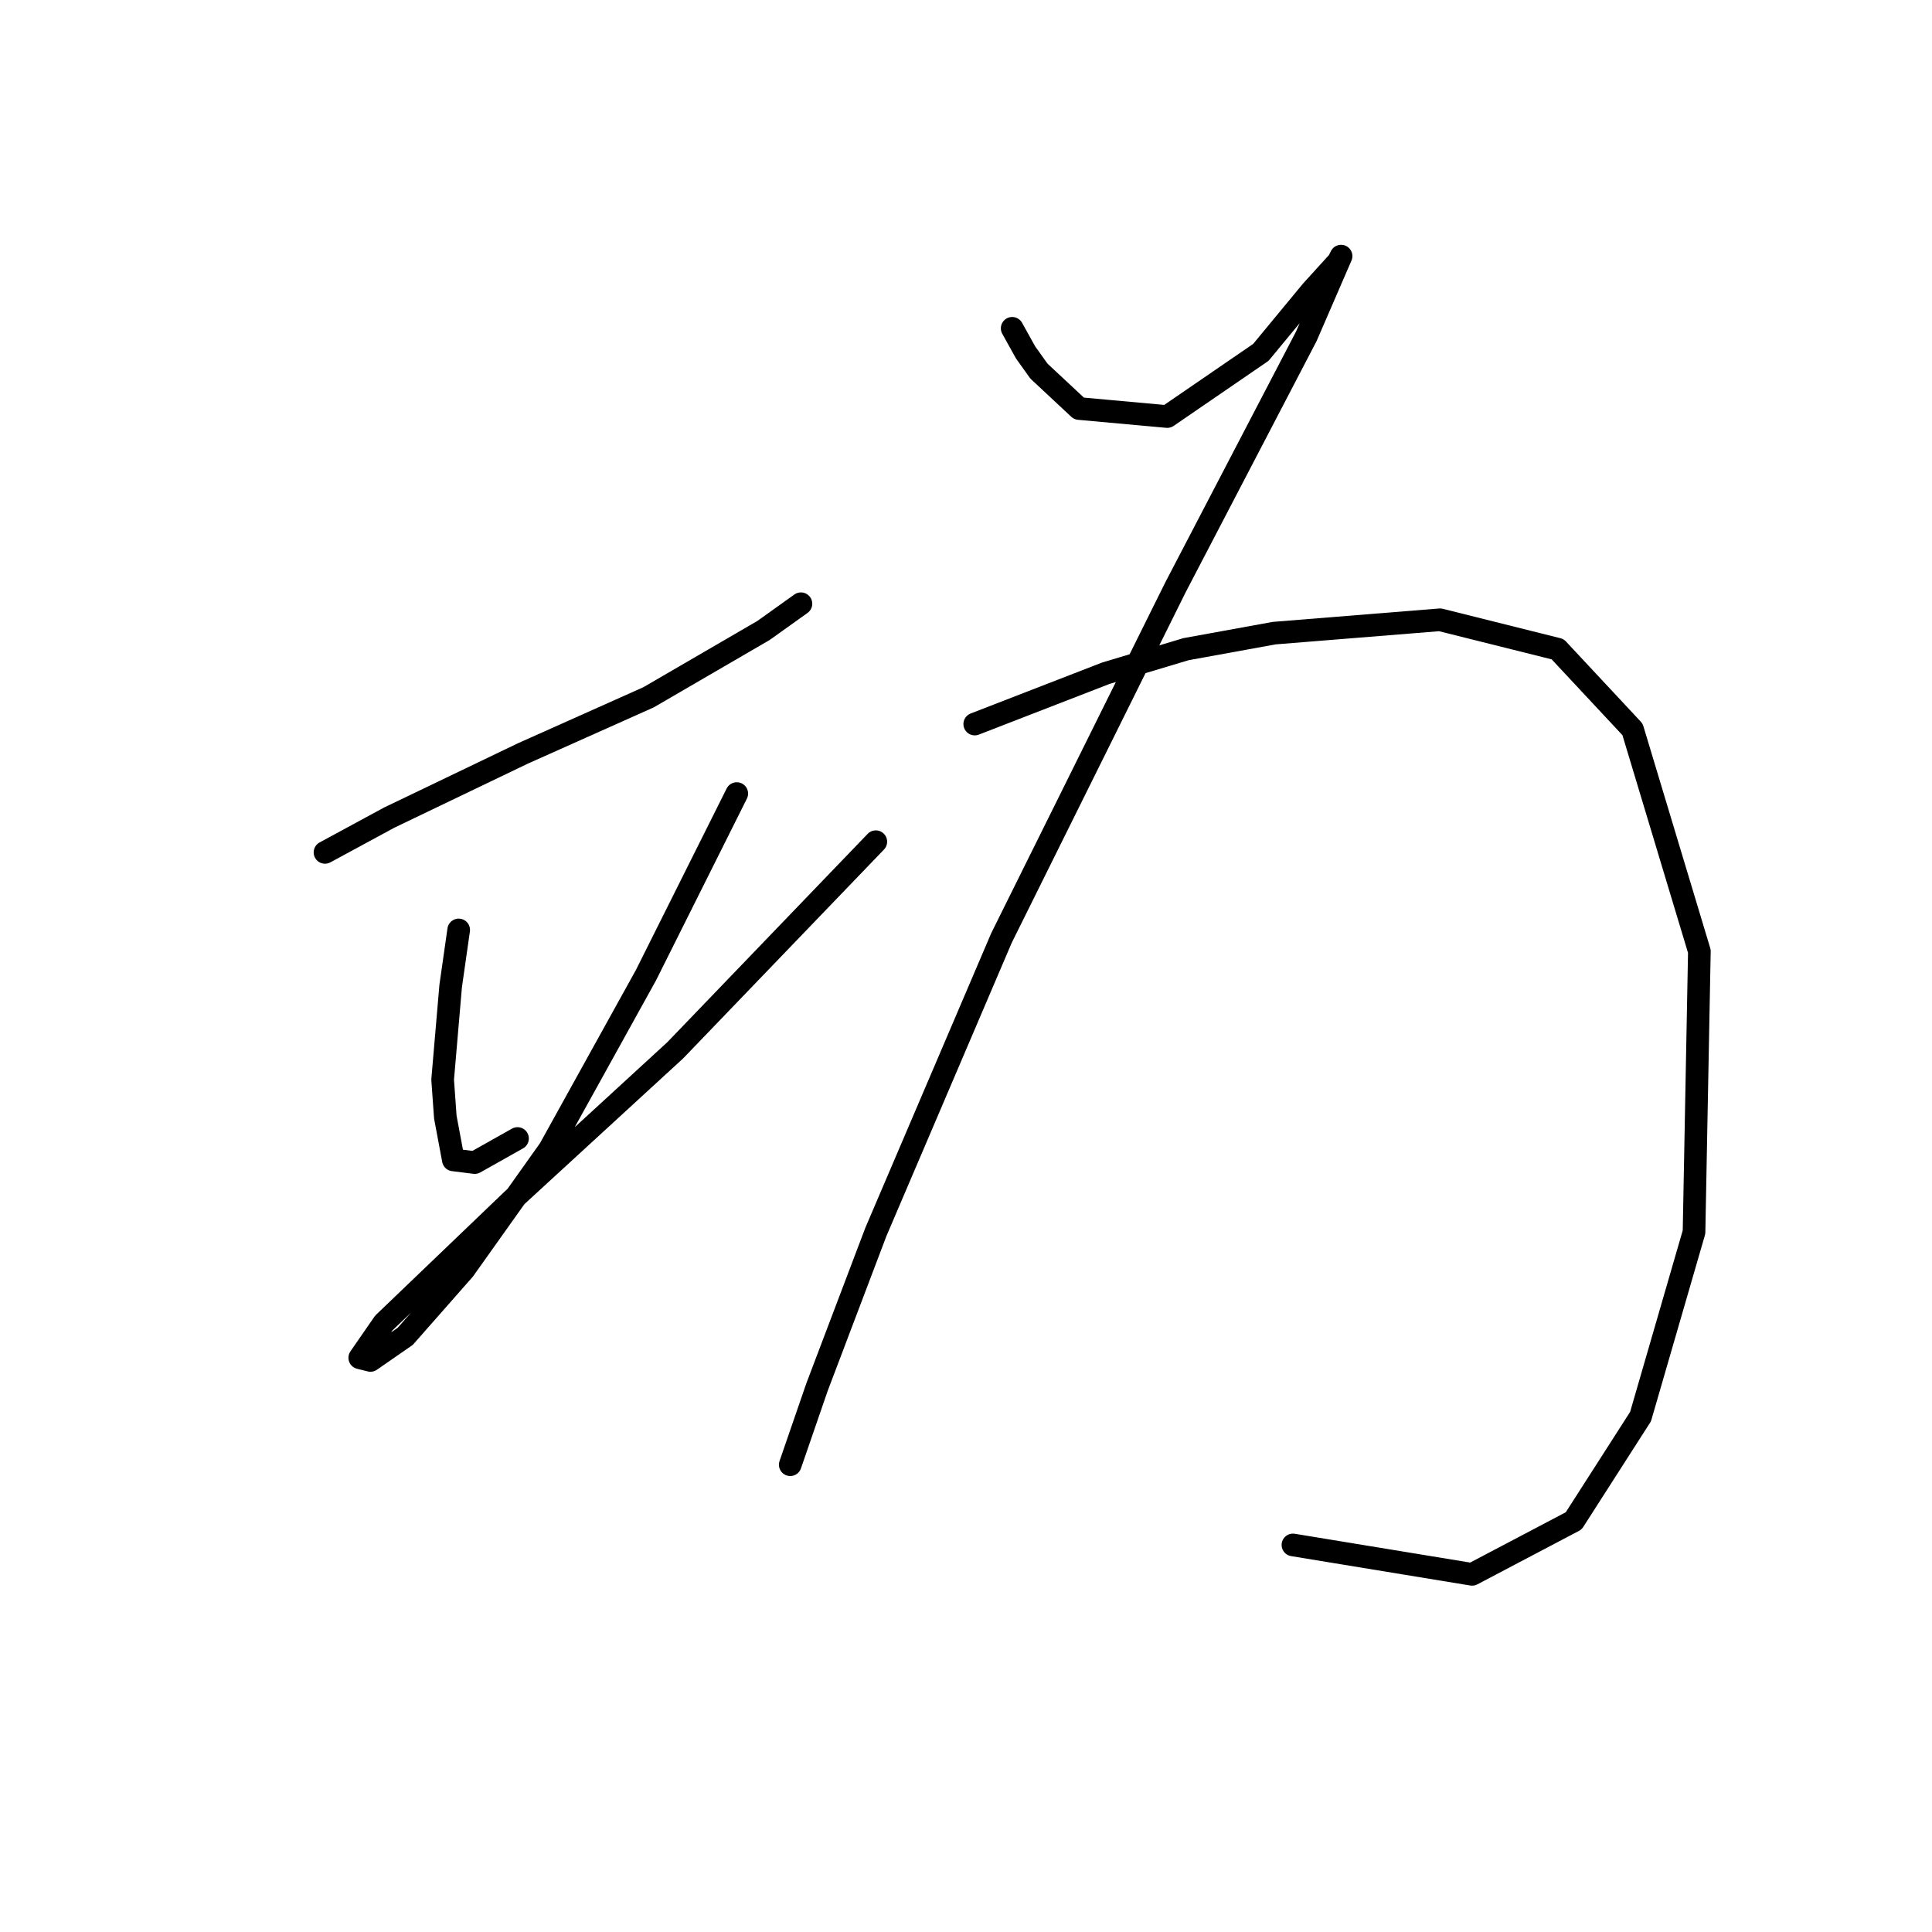 <?xml version="1.0" standalone="no"?>
    <svg width="256" height="256" xmlns="http://www.w3.org/2000/svg" version="1.1">
    <polyline stroke="black" stroke-width="3" stroke-linecap="round" fill="transparent" stroke-linejoin="round" points="43.063 112.947 51.566 108.341 69.282 99.838 85.934 92.397 101.169 83.54 106.129 79.997 106.129 79.997 " />
        <polyline stroke="black" stroke-width="3" stroke-linecap="round" fill="transparent" stroke-linejoin="round" points="60.778 123.222 59.715 130.662 58.652 143.063 59.007 148.023 60.07 153.692 62.904 154.047 68.573 150.858 68.573 150.858 " />
        <polyline stroke="black" stroke-width="3" stroke-linecap="round" fill="transparent" stroke-linejoin="round" points="97.626 105.152 85.58 129.245 72.825 152.275 61.487 168.219 53.692 177.076 49.086 180.265 47.669 179.911 50.858 175.305 67.864 159.007 89.477 139.166 116.05 111.53 116.05 111.53 " />
        <polyline stroke="black" stroke-width="3" stroke-linecap="round" fill="transparent" stroke-linejoin="round" points="134.119 43.503 135.891 46.692 137.662 49.172 142.977 54.133 154.669 55.195 167.07 46.692 173.802 38.543 177.345 34.646 177.699 33.937 173.093 44.566 155.732 77.871 132.702 124.285 116.05 163.258 108.255 183.808 104.712 194.083 104.712 194.083 " />
        <polyline stroke="black" stroke-width="3" stroke-linecap="round" fill="transparent" stroke-linejoin="round" points="129.159 95.941 146.52 89.209 157.149 86.02 168.841 83.894 190.808 82.123 206.398 86.02 216.318 96.649 225.176 126.056 224.467 163.258 217.381 187.706 208.523 201.523 195.06 208.609 171.321 204.712 171.321 204.712 " />
        </svg>